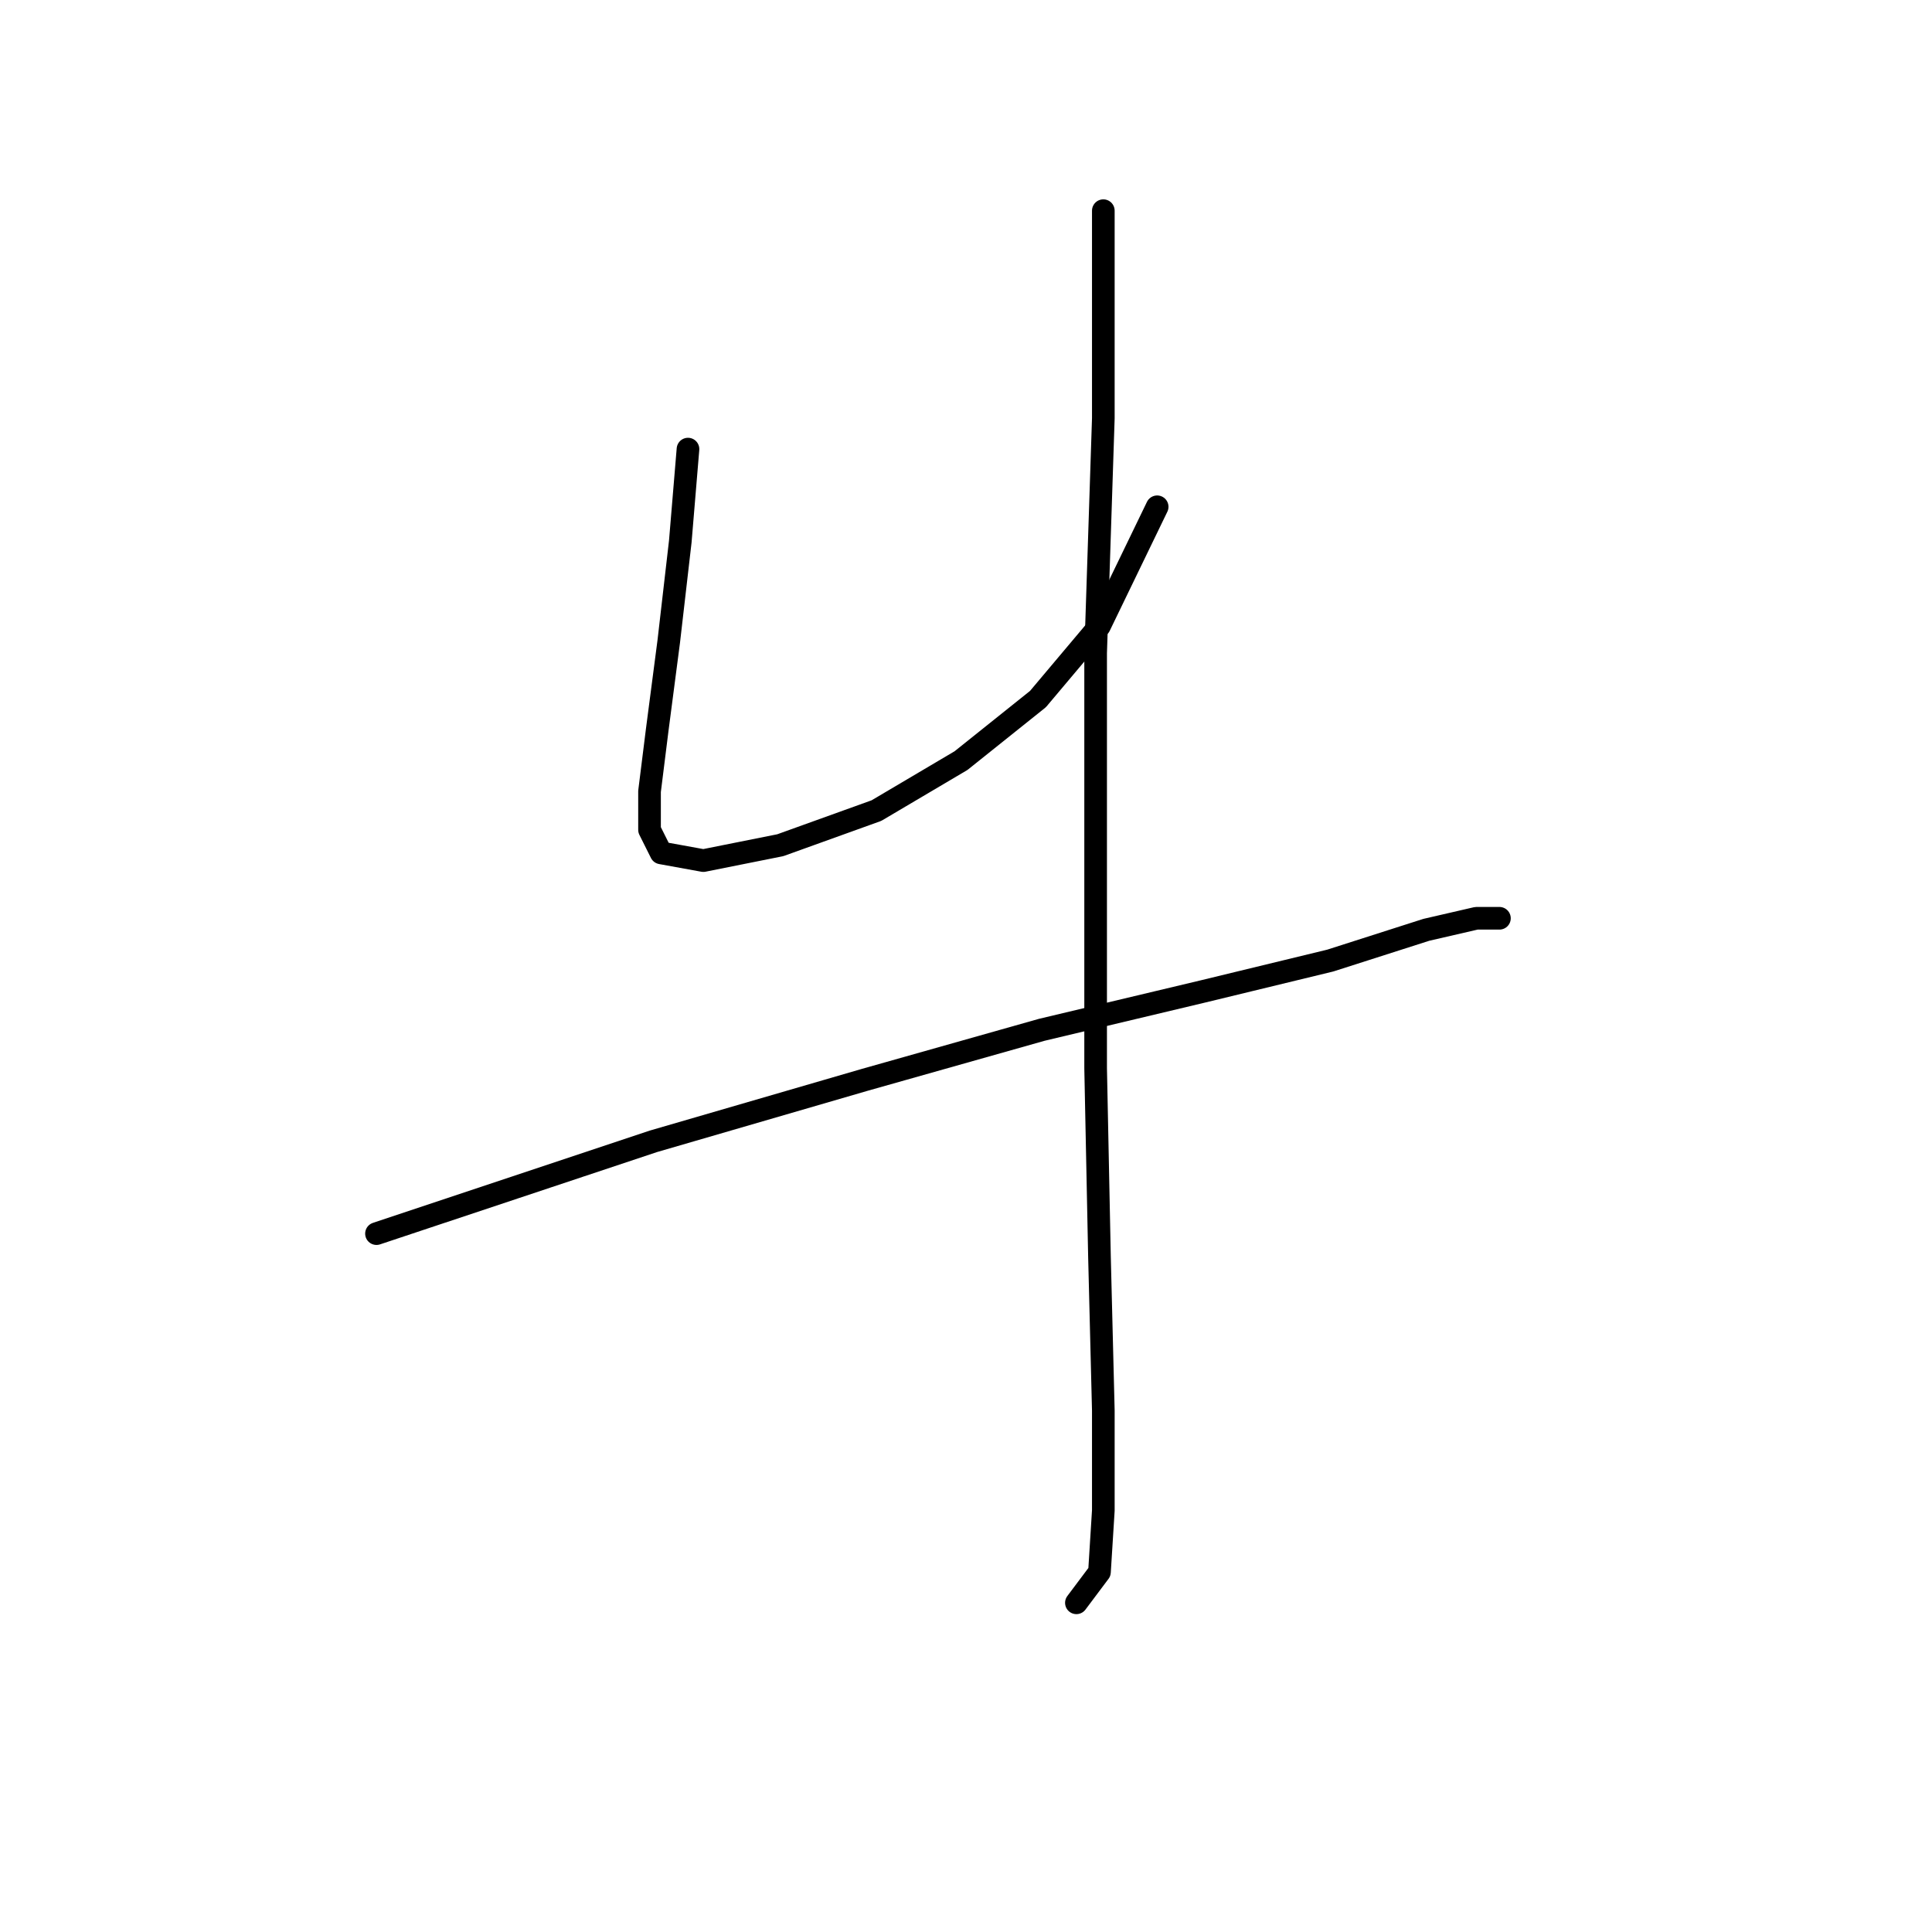 <?xml version="1.0" standalone="no"?>
    <svg width="256" height="256" xmlns="http://www.w3.org/2000/svg" version="1.1">
    <polyline stroke="black" stroke-width="3" stroke-linecap="round" fill="transparent" stroke-linejoin="round" points="91.162 59.509 90.143 71.738 88.614 84.987 87.085 96.708 86.066 104.861 86.066 109.956 87.595 113.014 93.2 114.033 103.392 111.995 116.131 107.409 127.342 100.784 137.533 92.631 145.686 82.949 153.33 67.152 153.33 67.152 " />
        <polyline stroke="black" stroke-width="3" stroke-linecap="round" fill="transparent" stroke-linejoin="round" points="146.196 27.915 146.196 41.164 146.196 55.432 145.177 86.516 145.177 113.523 145.177 141.55 145.686 166.519 146.196 186.902 146.196 200.151 145.686 208.304 142.629 212.381 142.629 212.381 " />
        <polyline stroke="black" stroke-width="3" stroke-linecap="round" fill="transparent" stroke-linejoin="round" points="49.886 163.462 68.231 157.347 86.576 151.232 114.602 143.079 138.043 136.454 159.445 131.359 176.261 127.282 189 123.205 195.625 121.677 198.682 121.677 198.682 121.677 " />
        </svg>